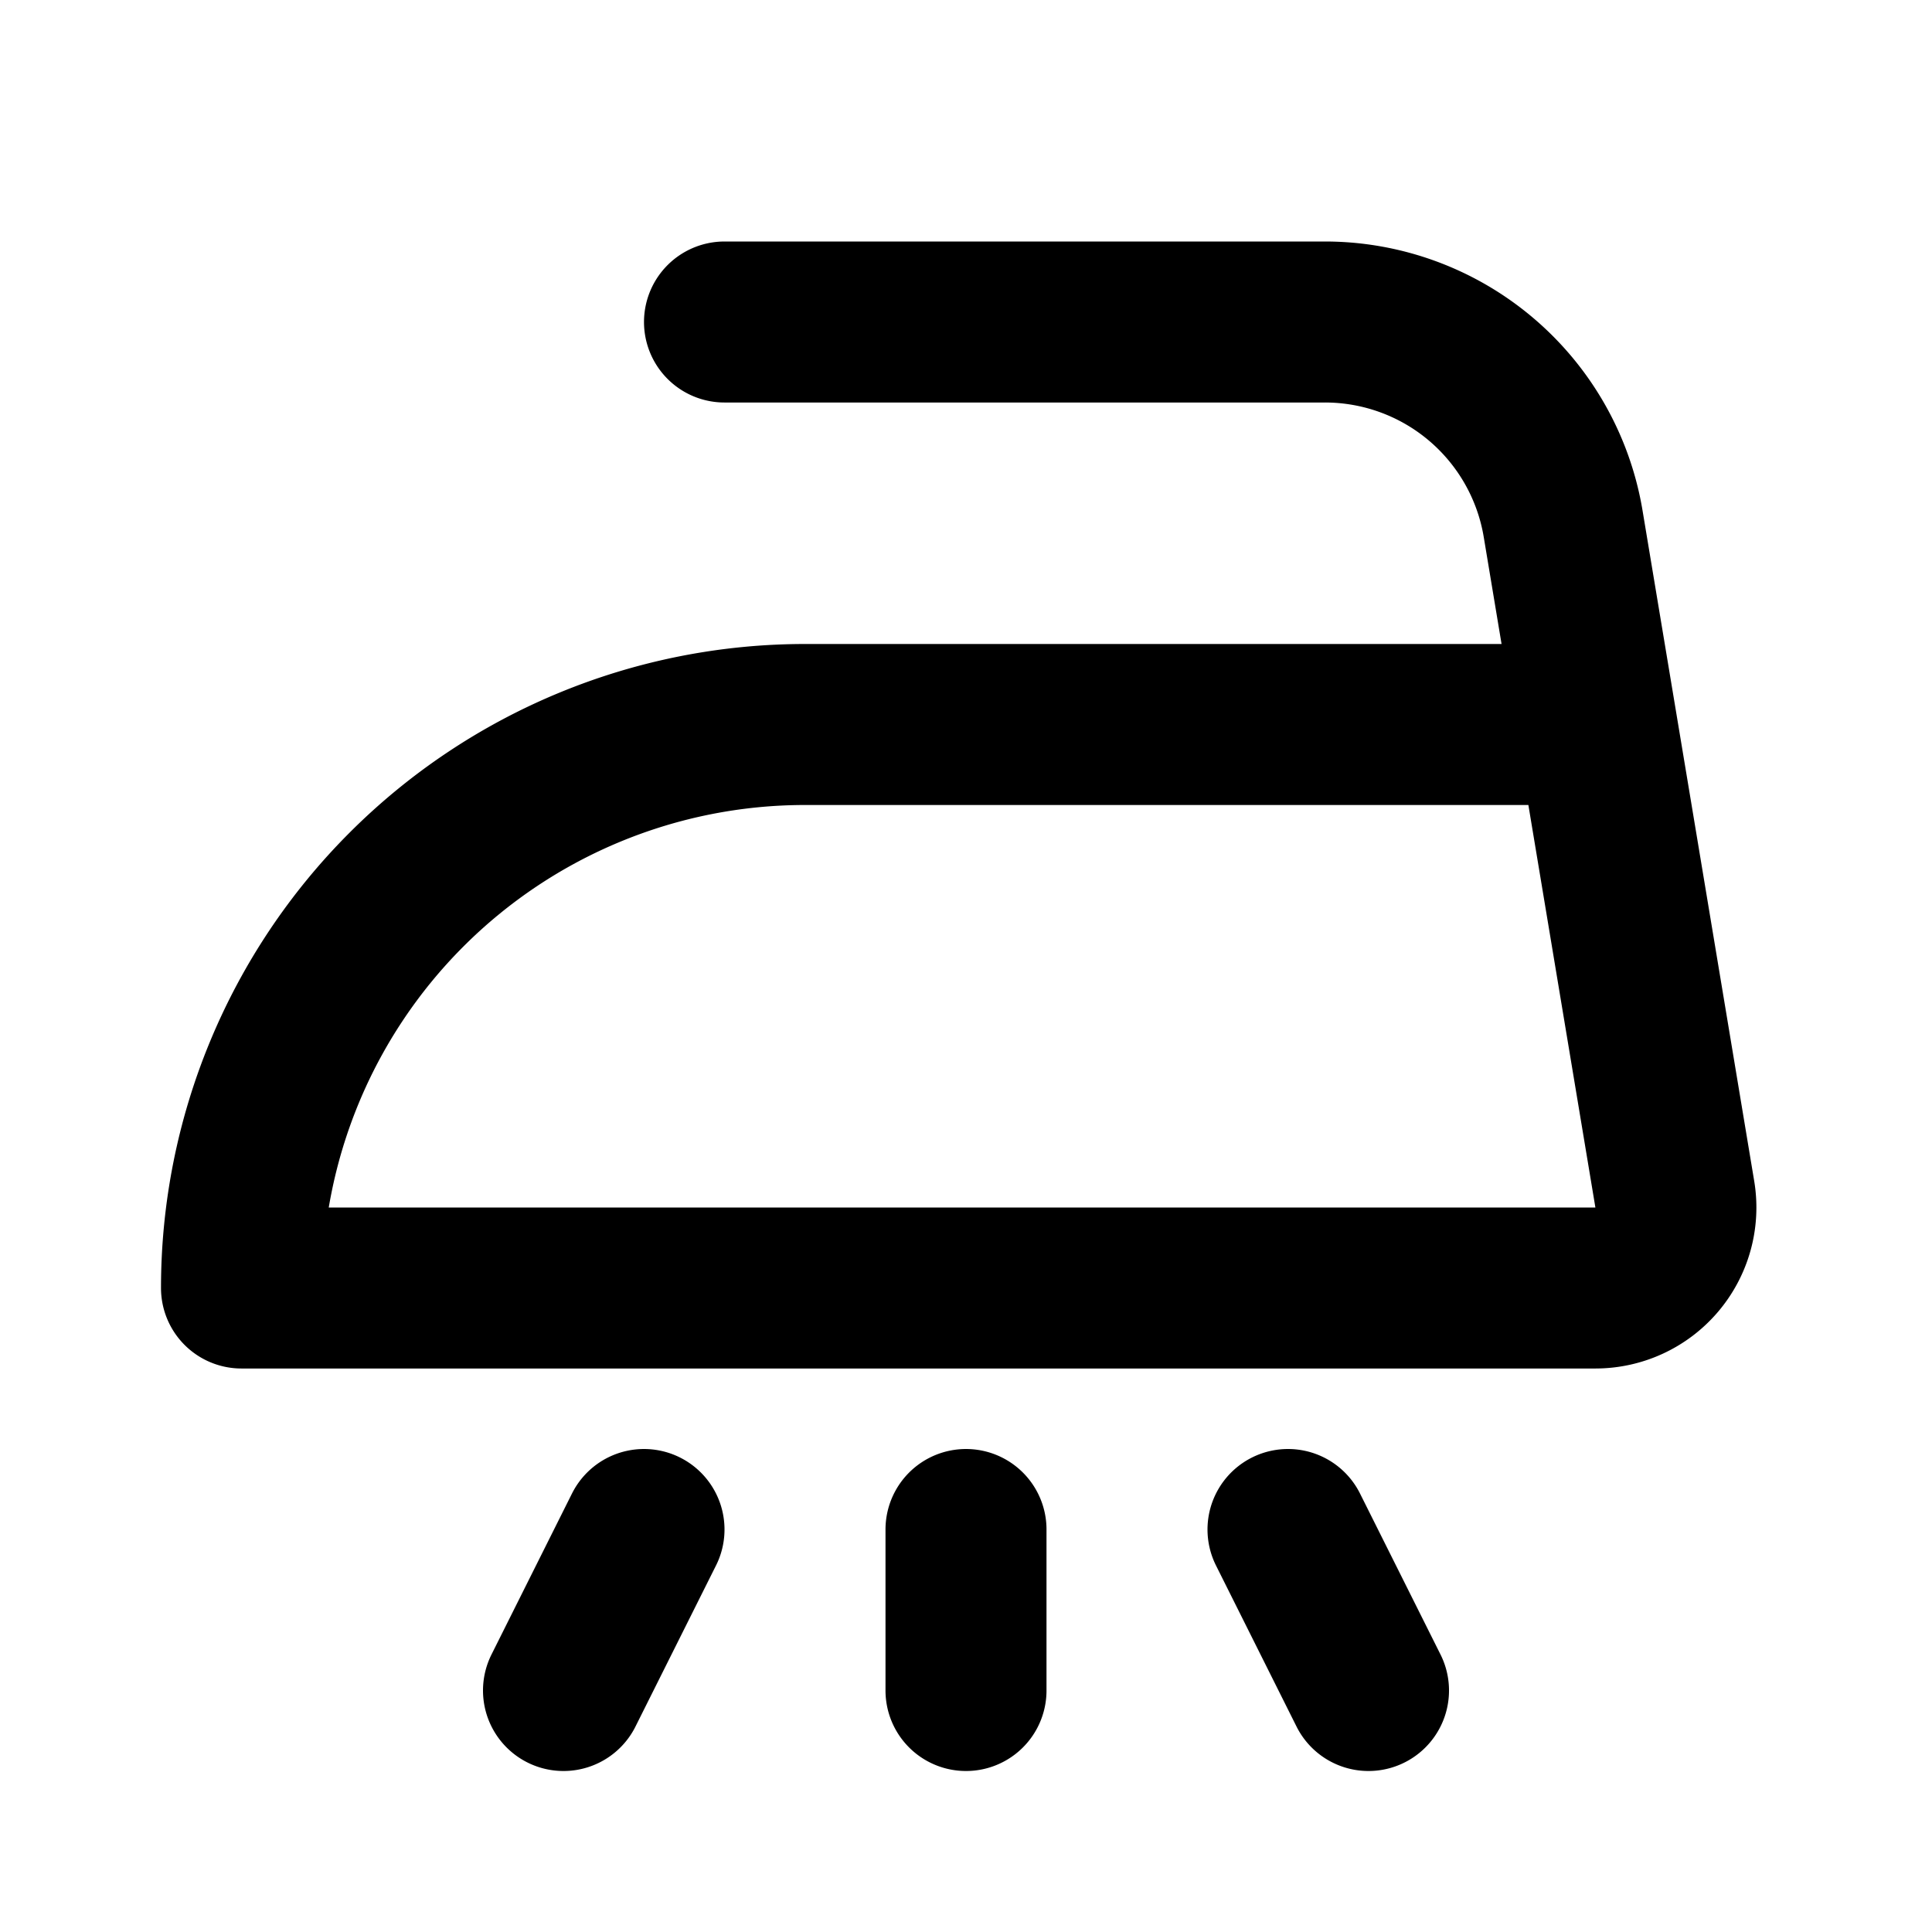 <svg xmlns="http://www.w3.org/2000/svg" viewBox="0 0 24 24" fill="none" stroke="currentColor" stroke-width="2" stroke-linecap="round" stroke-linejoin="round" class="icon icon-tabler icons-tabler-outline icon-tabler-ironing-steam" id="icon"><path d="M0 0h24v24H0z" stroke="none"/><path d="M12 19v2M9 4h7.459a3 3 0 0 1 2.959 2.507l.577 3.464.81 4.865A1 1 0 0 1 19.82 16H3a7 7 0 0 1 7-7h9.8M8 19l-1 2M16 19l1 2"/></svg>